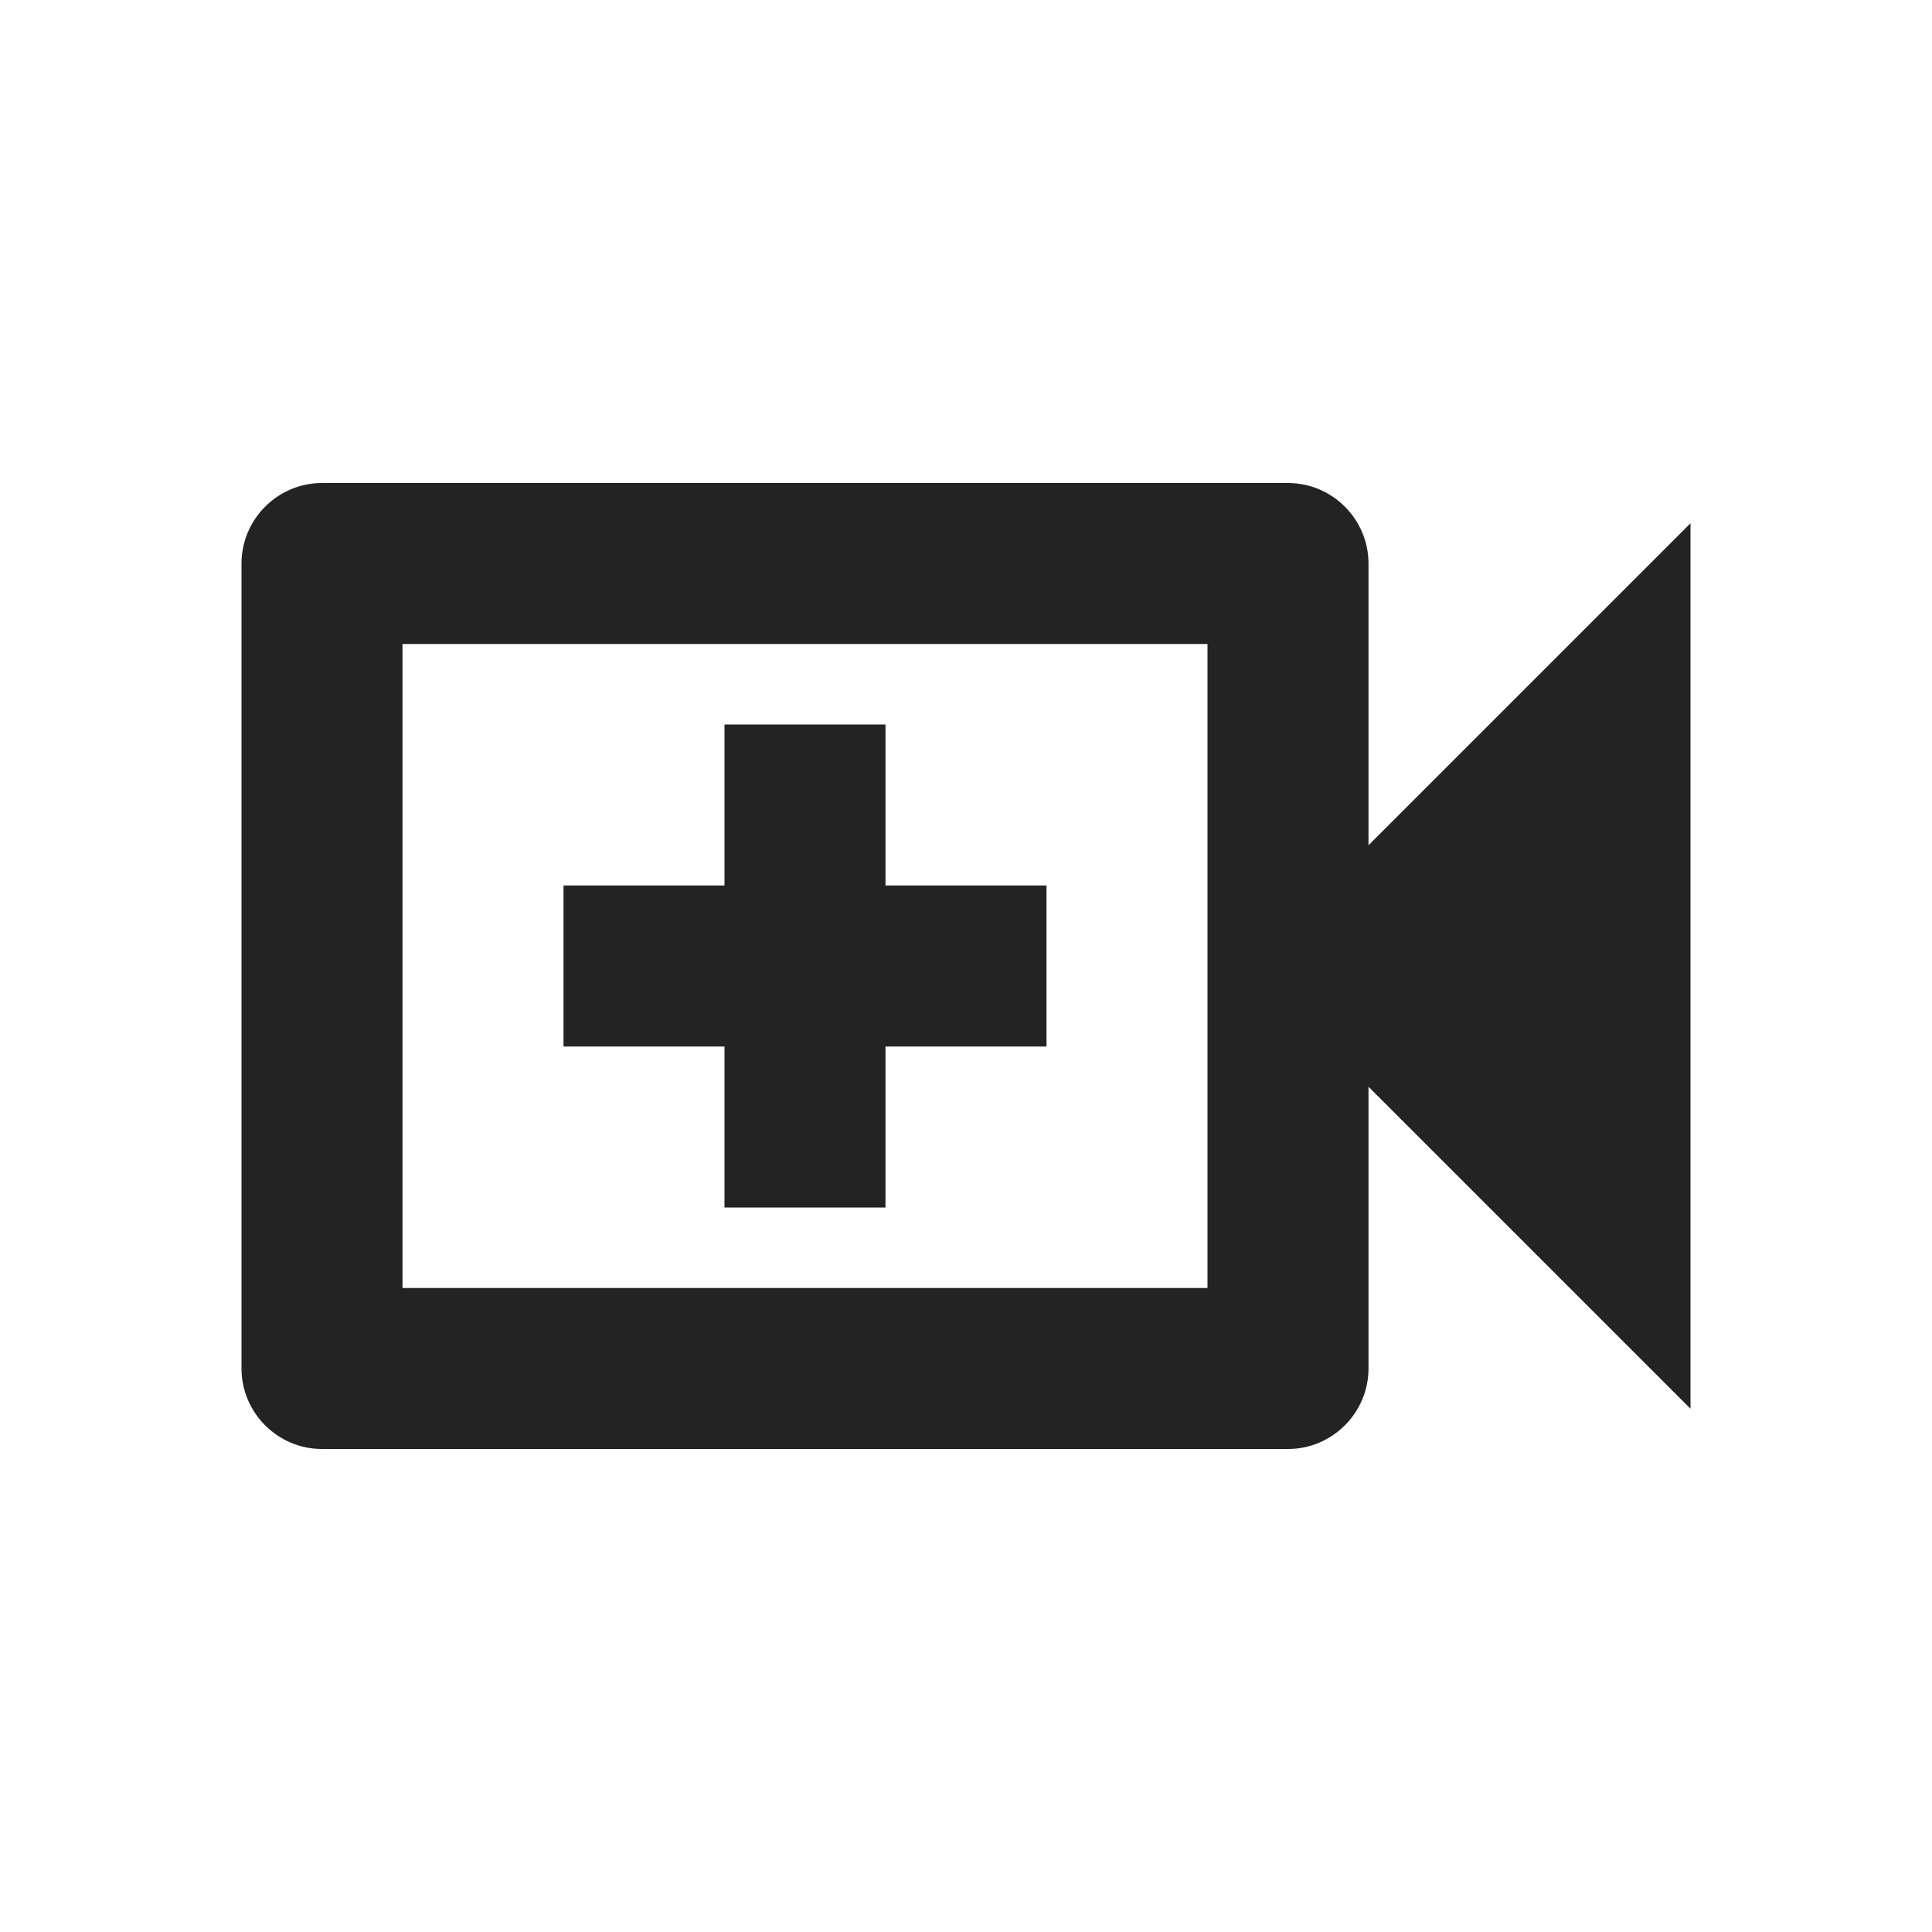 <?xml version="1.0" encoding="UTF-8"?>
<svg width="24px" height="24px" viewBox="0 0 24 24" version="1.1" xmlns="http://www.w3.org/2000/svg" xmlns:xlink="http://www.w3.org/1999/xlink">
    <title>Icon / video_outline</title>
    <g id="Icon-/-video_outline" stroke="none" stroke-width="1" fill="none" fill-rule="evenodd" fill-opacity="0.86">
        <path d="M17,10.5 L17,7 C17,6.45 16.55,6 16,6 L4,6 C3.45,6 3,6.45 3,7 L3,17 C3,17.55 3.45,18 4,18 L16,18 C16.55,18 17,17.55 17,17 L17,13.5 L21,17.5 L21,6.5 L17,10.5 Z M15,16 L5,16 L5,8 L15,8 L15,16 Z M9,15 L11,15 L11,13 L13,13 L13,11 L11,11 L11,9 L9,9 L9,11 L7,11 L7,13 L9,13 L9,15 Z" id="Shape" fill="#000000"></path>
    </g>
</svg>